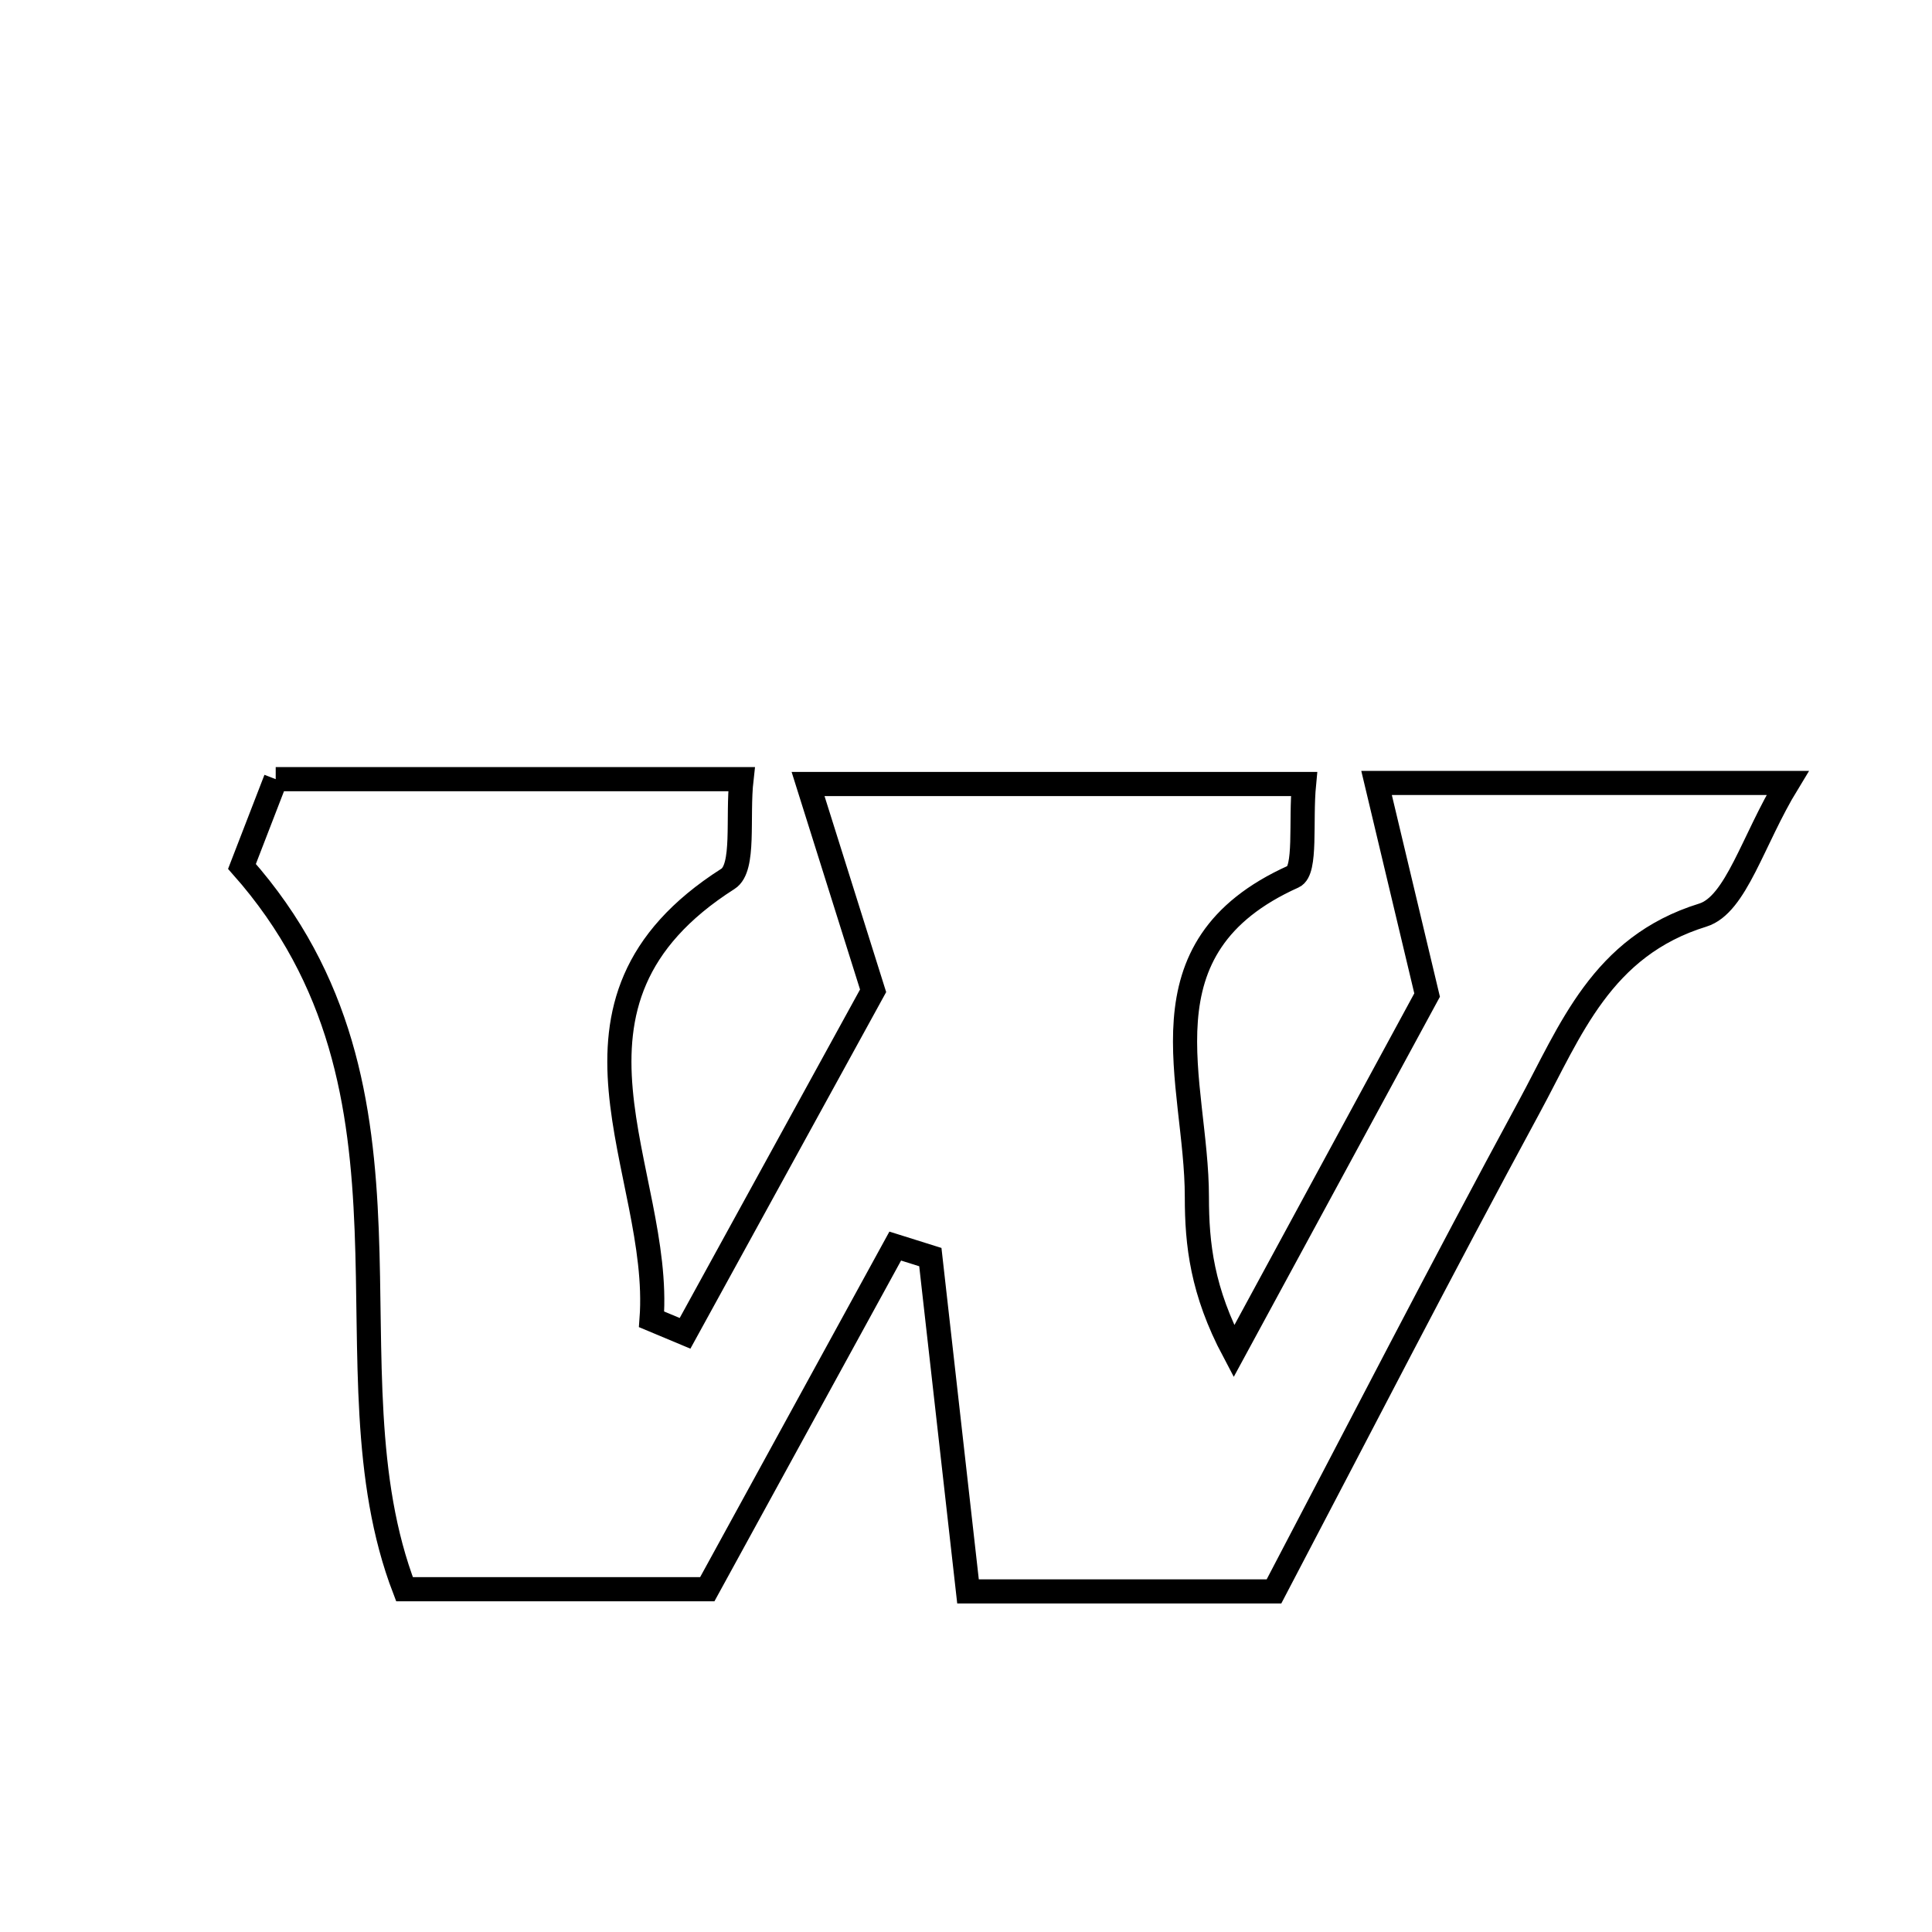 <svg xmlns="http://www.w3.org/2000/svg" viewBox="0.0 0.0 24.0 24.0" height="200px" width="200px"><path fill="none" stroke="black" stroke-width=".3" stroke-opacity="1.0"  filling="0" d="M3.425 9.679 C5.331 9.679 7.173 9.679 9.211 9.679 C9.157 10.154 9.256 10.781 9.043 10.917 C6.617 12.463 8.232 14.548 8.094 16.389 C8.233 16.447 8.372 16.505 8.51 16.563 C9.328 15.074 10.144 13.585 10.846 12.308 C10.553 11.378 10.331 10.671 10.038 9.739 C12.351 9.739 14.243 9.739 16.199 9.739 C16.154 10.203 16.231 10.815 16.067 10.889 C14.101 11.772 14.869 13.436 14.868 14.871 C14.868 15.455 14.932 16.039 15.328 16.786 C16.213 15.156 17.097 13.525 17.728 12.361 C17.456 11.22 17.297 10.556 17.1 9.726 C18.897 9.726 20.356 9.726 22.206 9.726 C21.773 10.436 21.567 11.24 21.152 11.368 C19.893 11.757 19.511 12.801 18.994 13.755 C17.906 15.763 16.862 17.795 15.826 19.769 C14.499 19.769 13.337 19.769 12.025 19.769 C11.863 18.328 11.71 16.971 11.557 15.616 C11.412 15.57 11.266 15.524 11.121 15.479 C10.365 16.858 9.61 18.238 8.786 19.742 C7.615 19.742 6.38 19.742 5.025 19.742 C3.969 16.995 5.501 13.579 3.006 10.763 C3.106 10.506 3.261 10.105 3.425 9.679"></path></svg>